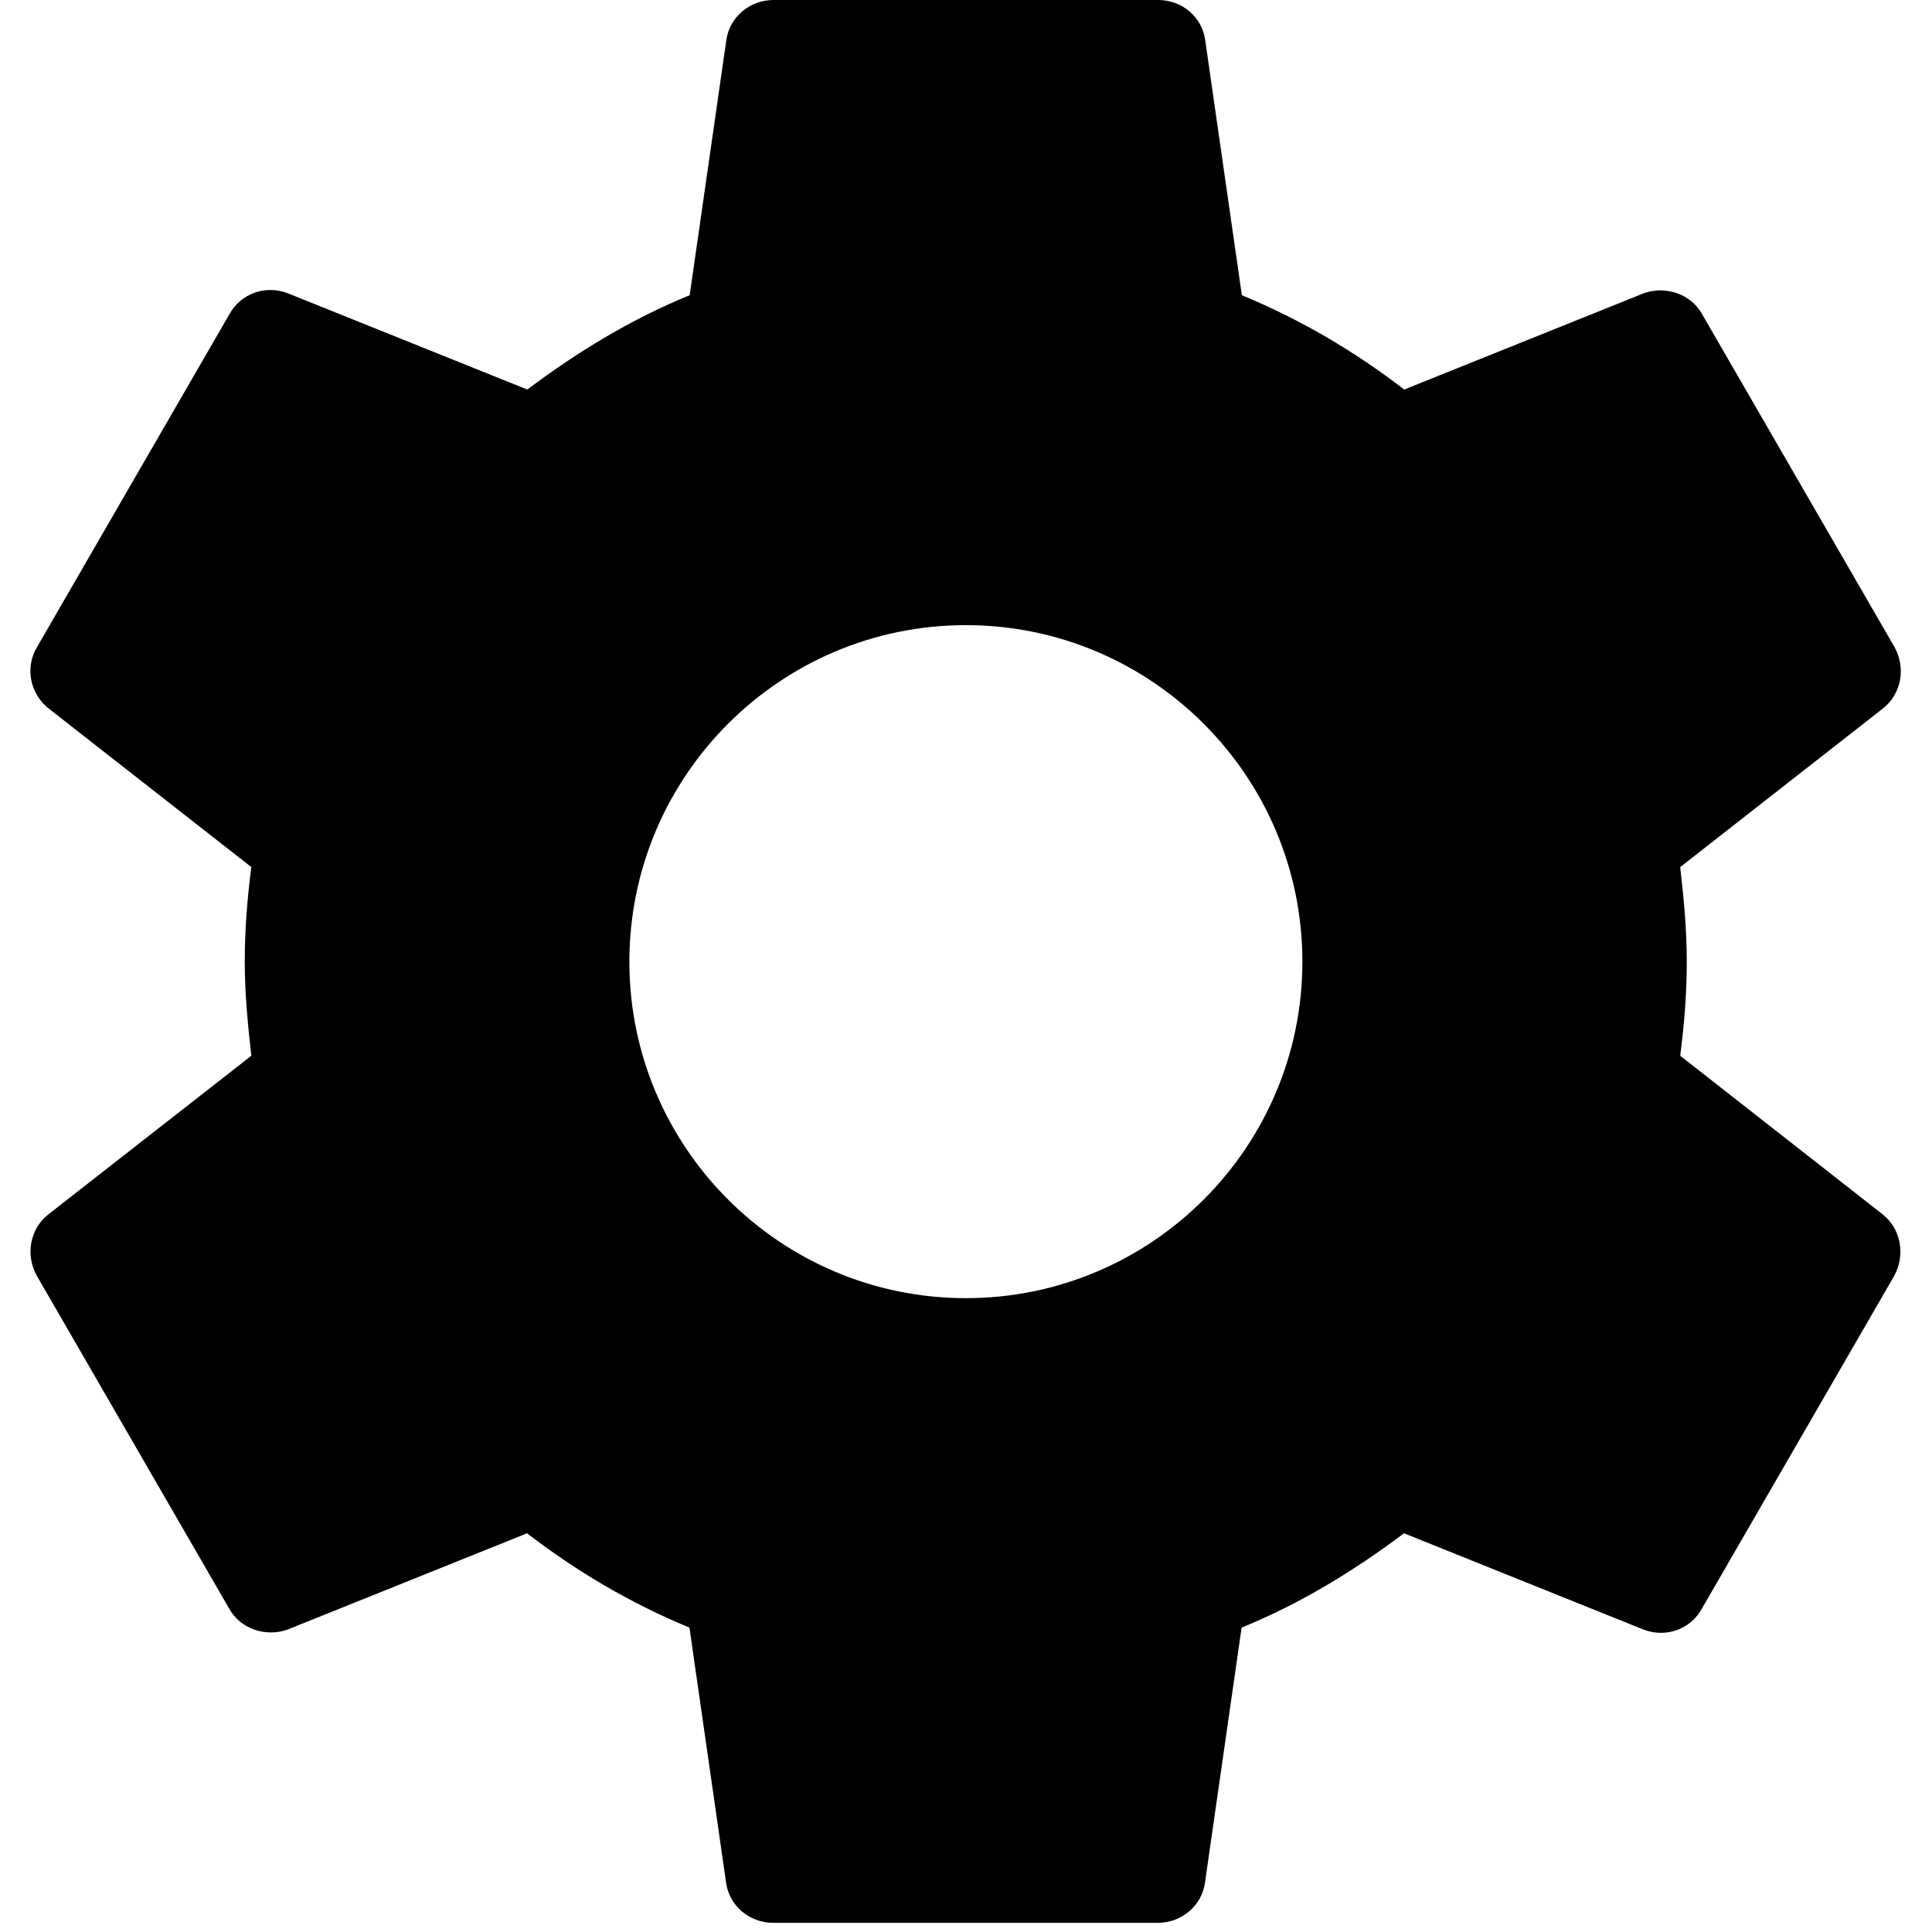 <?xml version="1.0" standalone="no"?><!DOCTYPE svg PUBLIC "-//W3C//DTD SVG 1.1//EN" "http://www.w3.org/Graphics/SVG/1.1/DTD/svg11.dtd"><svg t="1711074432380" class="icon" viewBox="0 0 1024 1024" version="1.1" xmlns="http://www.w3.org/2000/svg" p-id="12150" width="32" height="32" xmlns:xlink="http://www.w3.org/1999/xlink"><path d="M890.539 559.57c2.115-16.294 3.483-32.587 3.483-49.999 0-17.288-1.617-33.582-3.483-49.999l107.462-84.078c9.701-7.588 12.314-21.394 6.095-32.588l-101.864-176.241c-6.095-11.192-19.901-15.298-31.094-11.192l-126.865 50.994c-26.492-20.397-55.099-37.188-86.068-49.999L638.802 21.393C637.186 9.08 626.613 0 613.802 0H409.949c-12.686 0-23.384 9.204-25 21.393l-19.403 135.073c-31.094 12.686-59.576 30.1-86.068 49.999l-126.865-50.995c-11.815-4.602-24.999 0-31.094 11.194L19.656 342.906c-6.715 11.193-3.482 24.999 6.095 32.587l107.462 84.078c-2.115 16.293-3.483 33.084-3.483 49.999 0 16.915 1.617 33.581 3.483 49.999L25.627 643.648C15.924 651.235 13.313 665.041 19.532 676.234l101.864 176.241c6.094 11.194 19.901 15.299 31.094 11.194l126.865-50.996c26.492 20.398 55.098 37.19 86.068 50l19.402 135.073c1.617 12.189 12.19 21.393 25 21.393h203.853c12.686 0 23.383-9.204 25-21.393l19.402-135.073c31.094-12.686 59.577-30.1 86.069-49.999l126.865 50.995c11.815 4.602 24.999 0 31.093-11.194L1003.97 676.234c6.095-11.193 3.483-24.999-6.094-32.586l-107.338-84.078zM511.938 688.05c-98.382 0-178.356-79.974-178.356-178.356s79.974-178.356 178.356-178.356S690.294 411.313 690.294 509.695s-79.974 178.356-178.356 178.356z m0 0" p-id="12151"></path></svg>